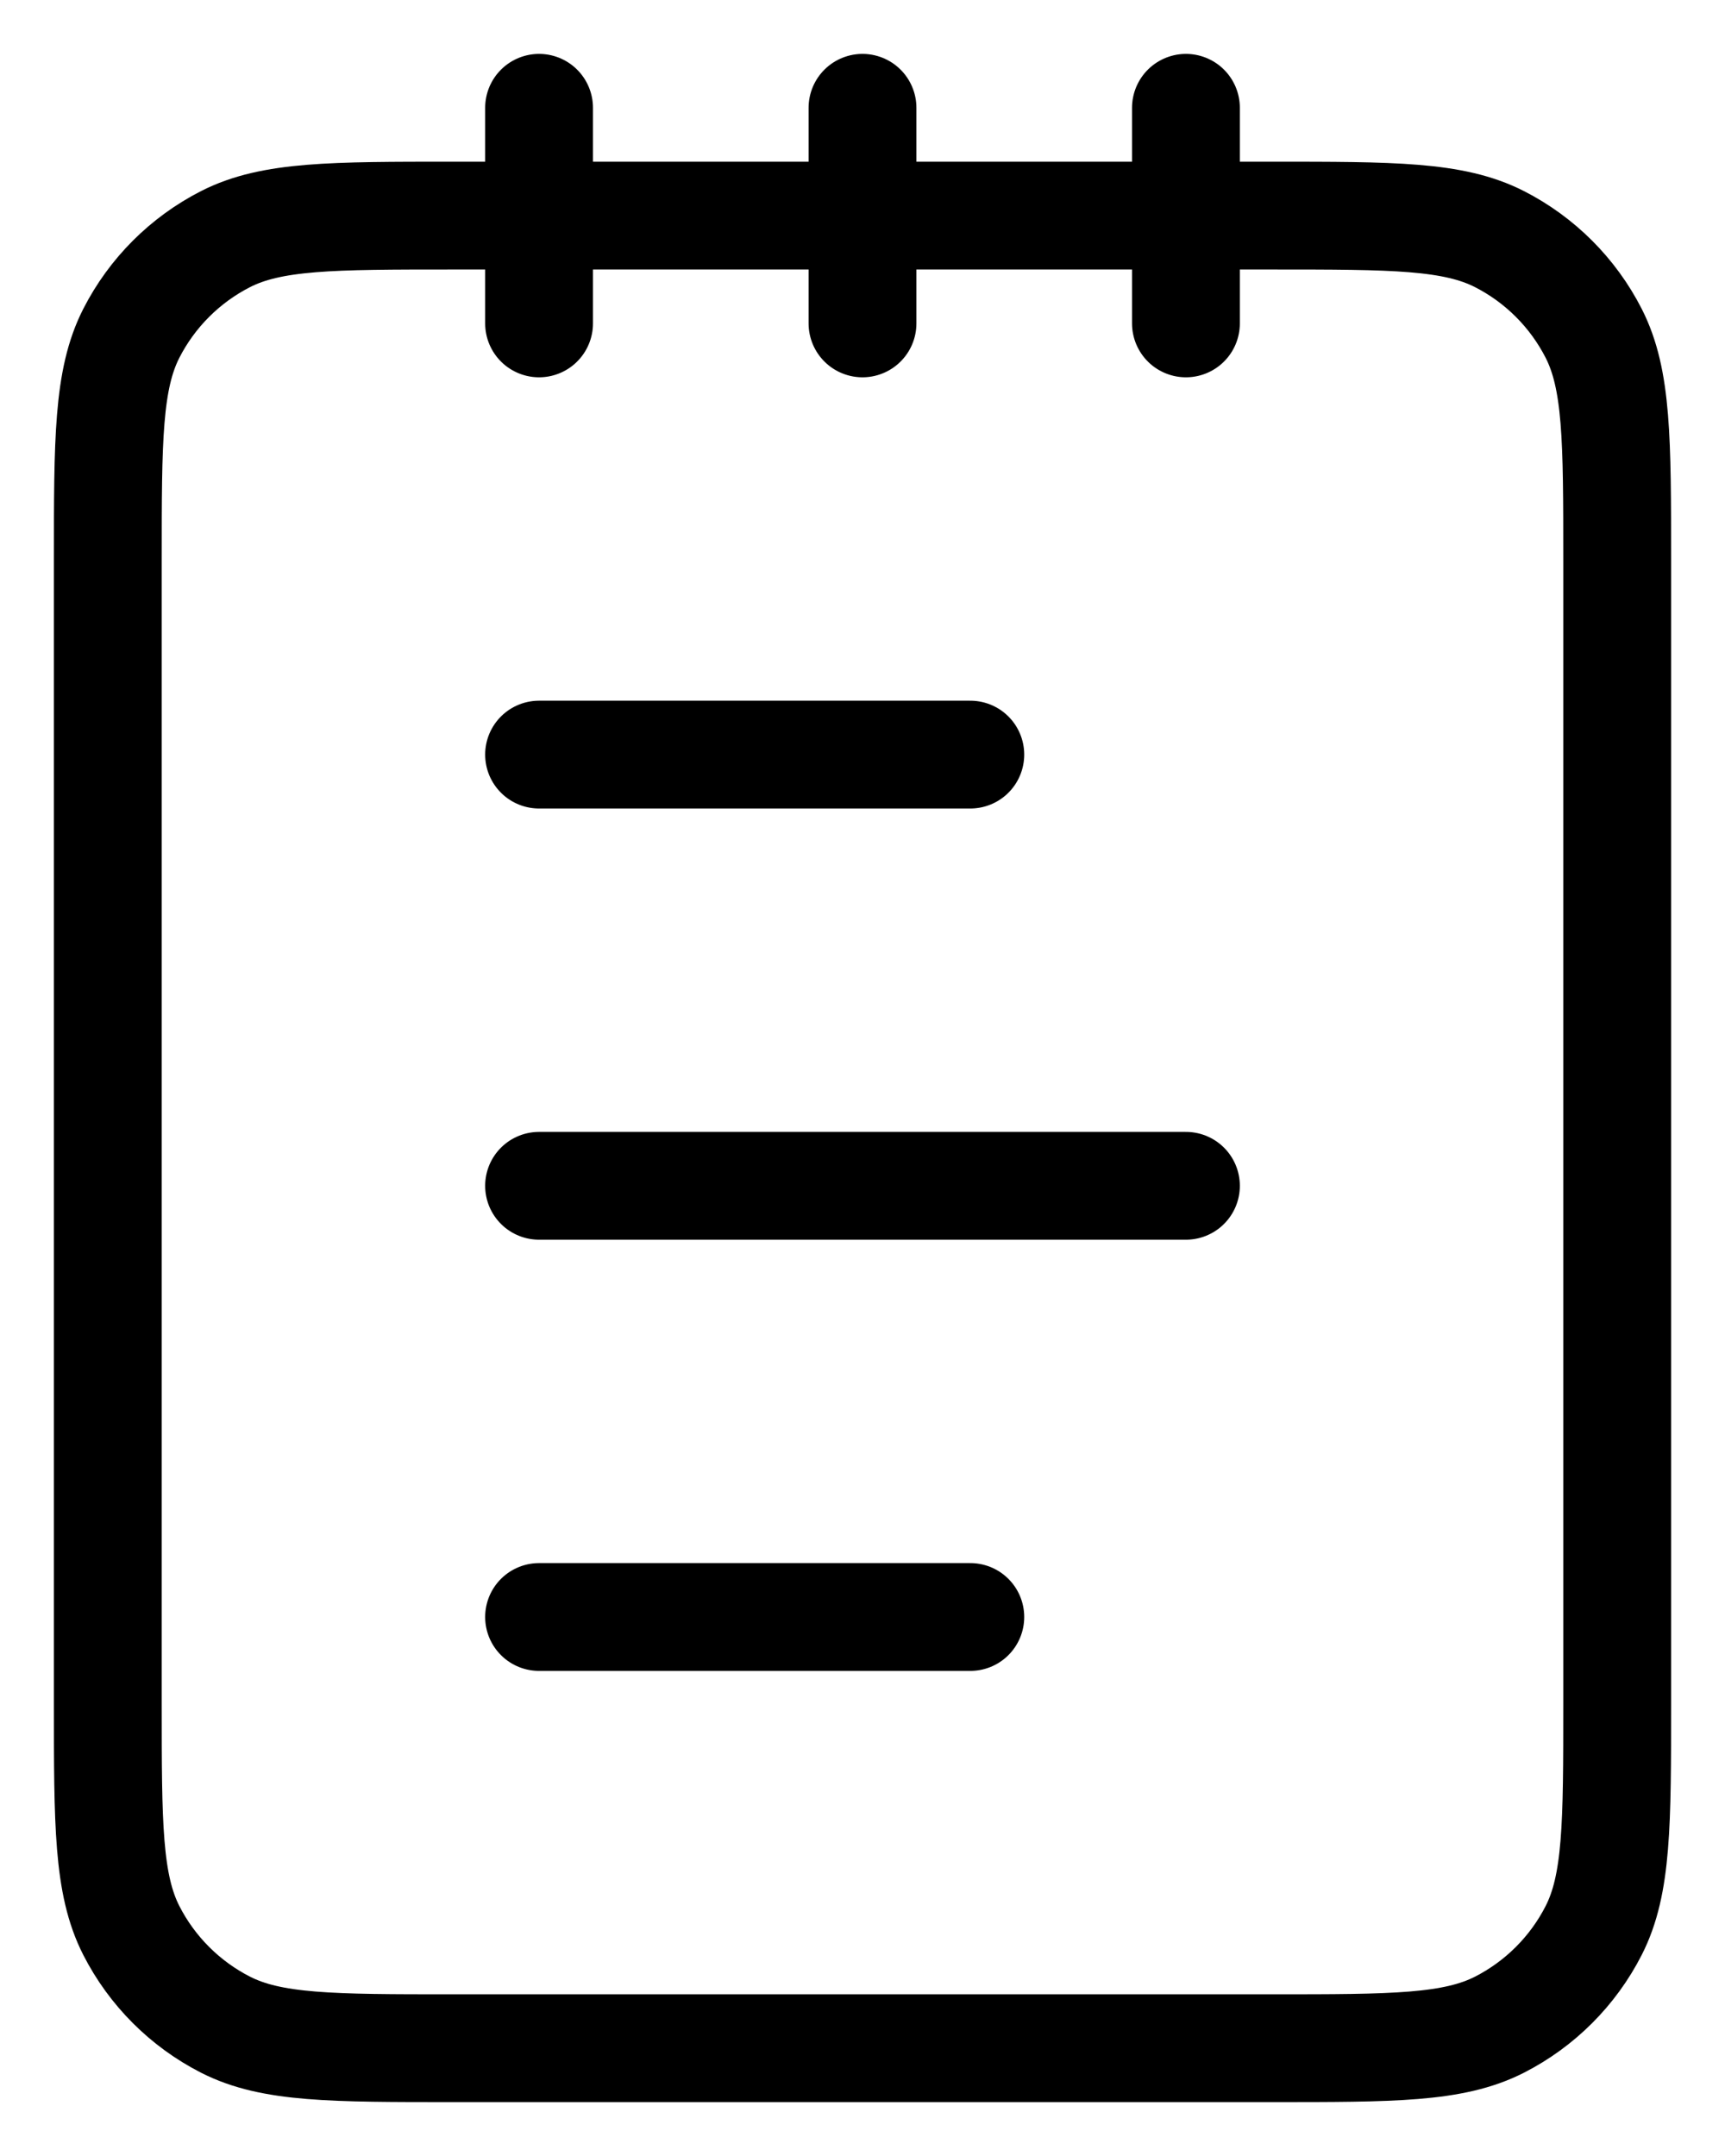 <svg width="16" height="20" viewBox="0 0 16 20" fill="none" xmlns="http://www.w3.org/2000/svg">
<path d="M5 1V3M8 1V3M11 1V3M9 7H7H5M11 11H5M4.2 19H11.8C12.92 19 13.48 19 13.908 18.782C14.284 18.59 14.59 18.284 14.782 17.908C15 17.48 15 16.92 15 15.8V5.2C15 4.08 15 3.52 14.782 3.092C14.59 2.716 14.284 2.41 13.908 2.218C13.48 2 12.92 2 11.8 2H4.2C3.08 2 2.52 2 2.092 2.218C1.716 2.41 1.41 2.716 1.218 3.092C1 3.52 1 4.08 1 5.2V15.8C1 16.92 1 17.48 1.218 17.908C1.41 18.284 1.716 18.59 2.092 18.782C2.52 19 3.08 19 4.2 19Z" stroke="black" stroke-linecap="round" stroke-linejoin="round"/>
<path d="M5 15H9" stroke="black" stroke-linecap="round"/>
</svg>
